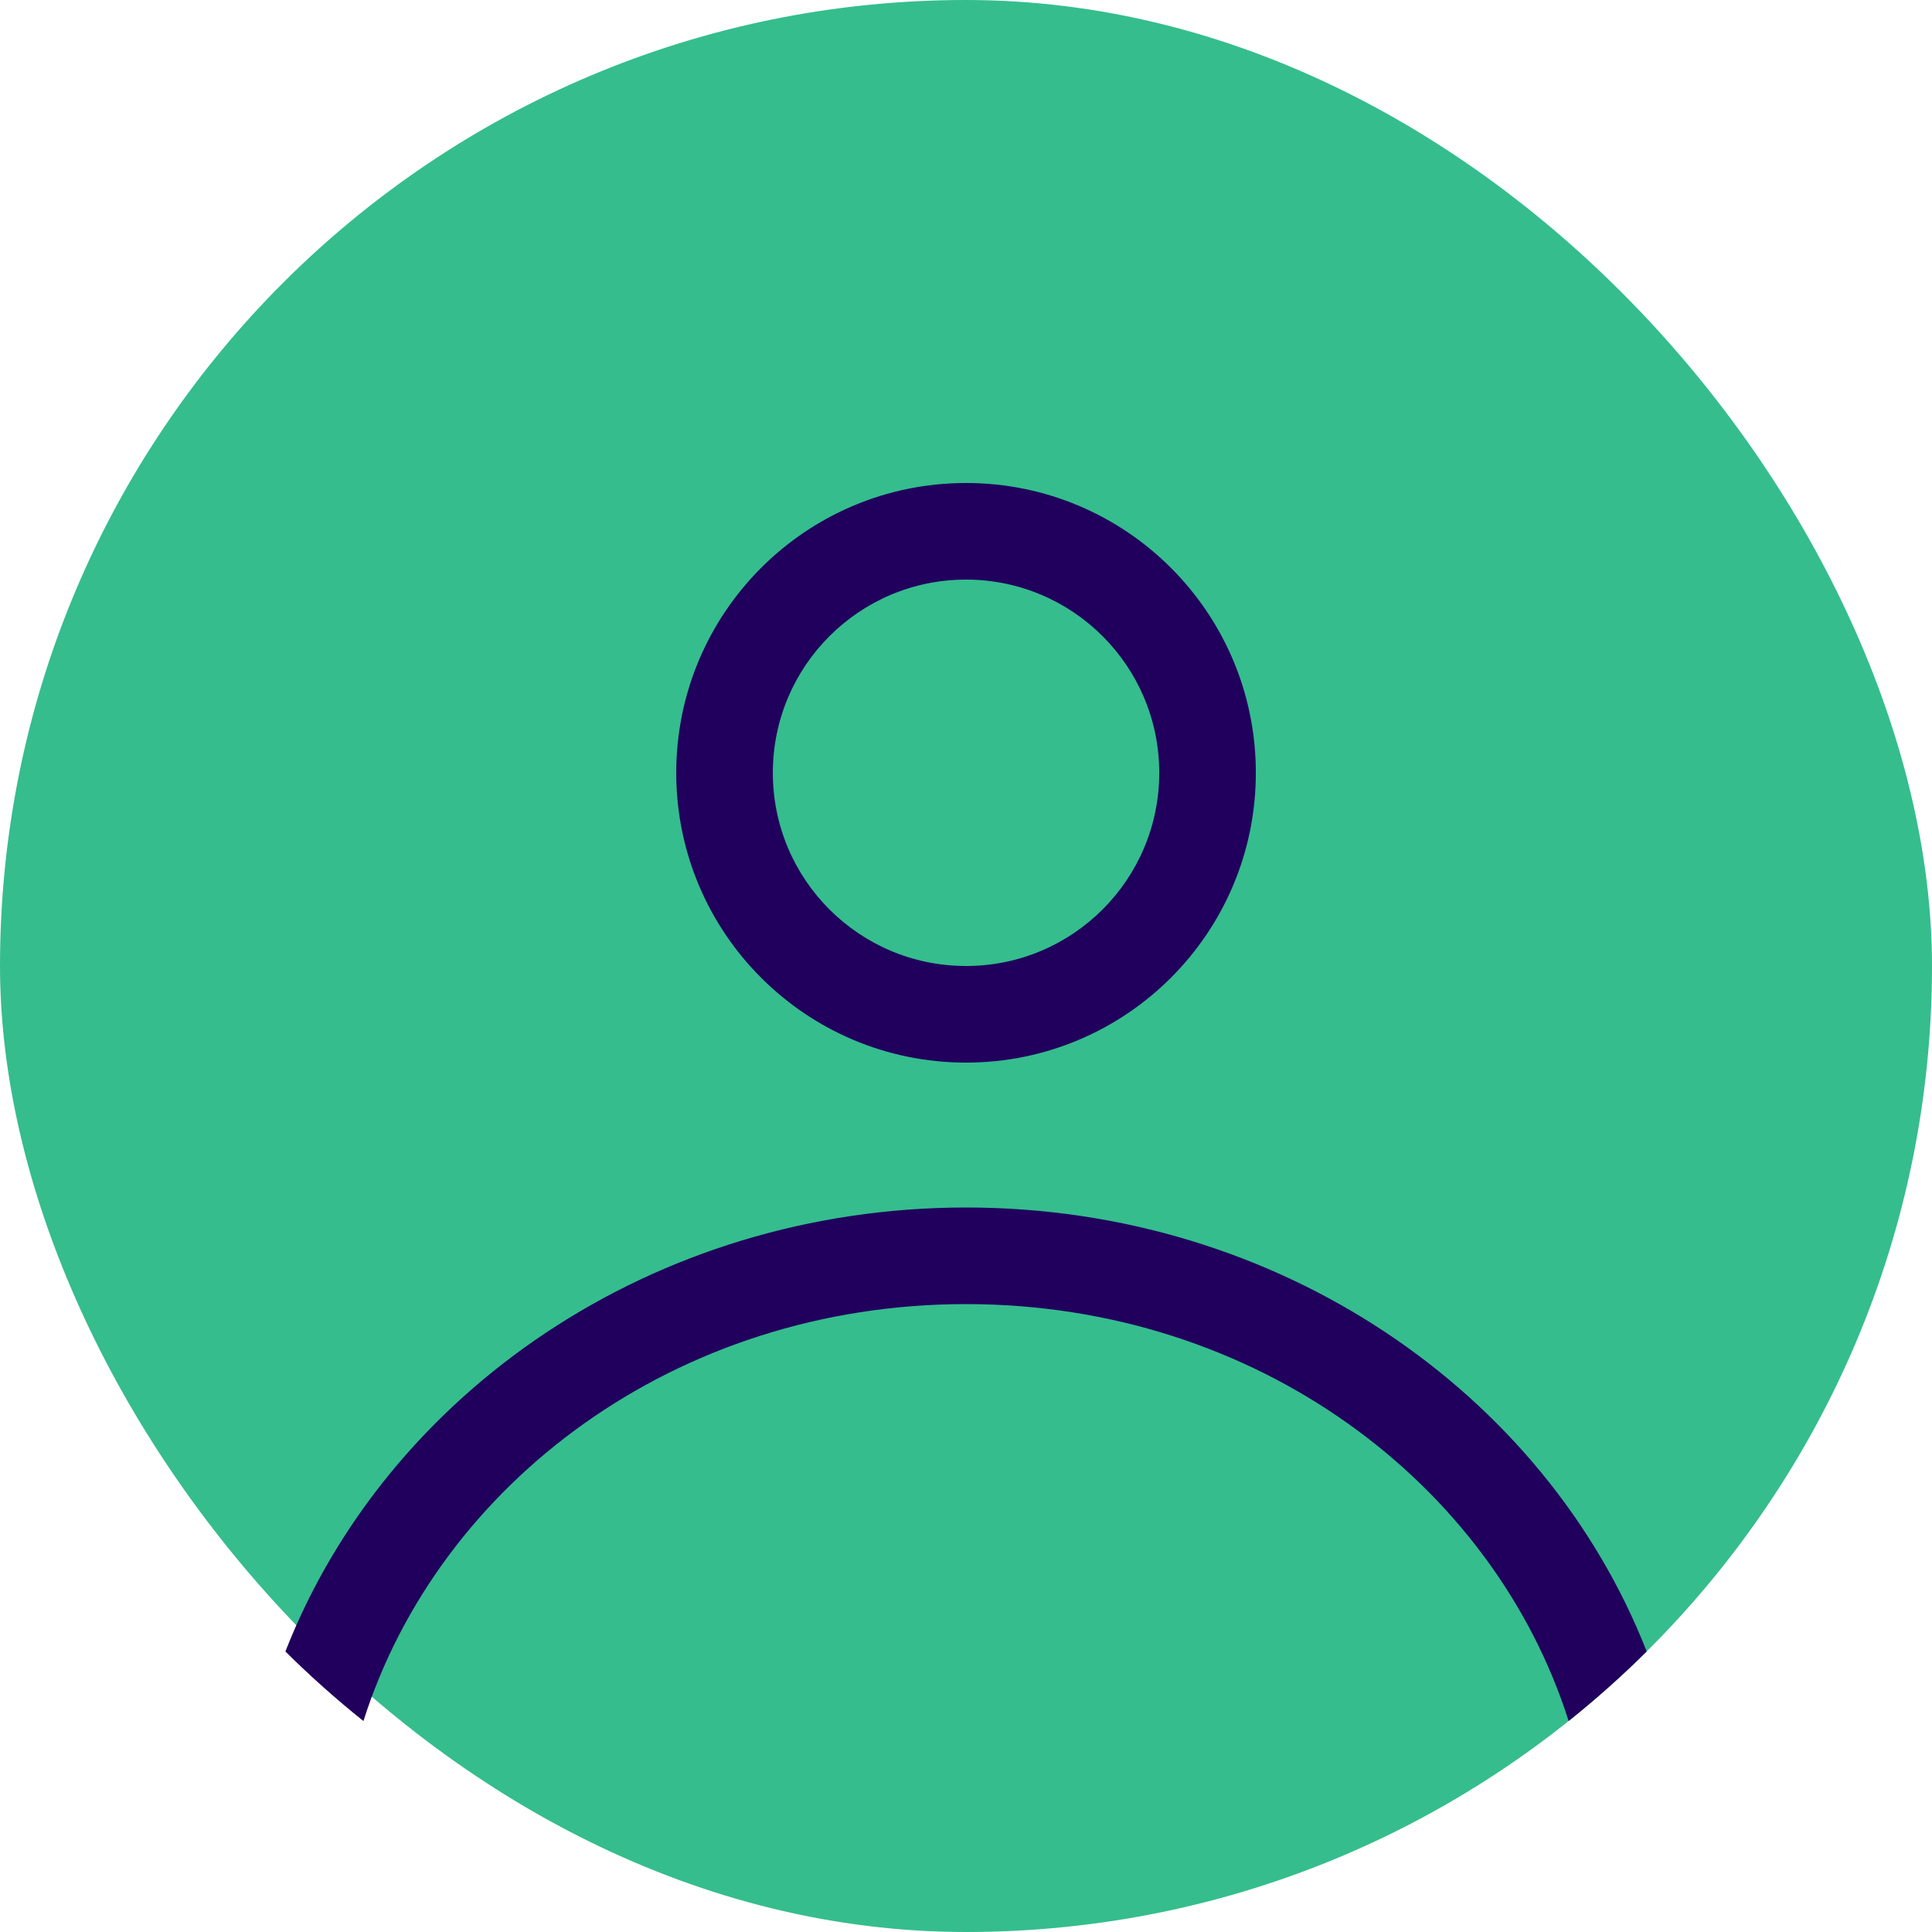 <svg width="46" height="46" viewBox="0 0 46 46" fill="none" xmlns="http://www.w3.org/2000/svg">
<rect width="46" height="46" rx="23" fill="#35BD8E"/>
<path fill-rule="evenodd" clip-rule="evenodd" d="M29.901 18.4C29.901 22.211 26.811 25.3 23.001 25.3C19.19 25.3 16.101 22.211 16.101 18.4C16.101 14.589 19.19 11.5 23.001 11.5C26.811 11.5 29.901 14.589 29.901 18.4ZM27.601 18.4C27.601 20.941 25.541 23 23.001 23C20.46 23 18.401 20.941 18.401 18.4C18.401 15.86 20.46 13.8 23.001 13.8C25.541 13.8 27.601 15.86 27.601 18.4Z" fill="#21005D"/>
<path d="M23.001 28.75C15.555 28.75 9.211 33.153 6.795 39.321C7.384 39.905 8.004 40.458 8.653 40.977C10.452 35.314 16.097 31.05 23.001 31.05C29.905 31.05 35.55 35.314 37.349 40.977C37.998 40.458 38.618 39.905 39.207 39.321C36.79 33.153 30.446 28.75 23.001 28.75Z" fill="#21005D"/>
</svg>

